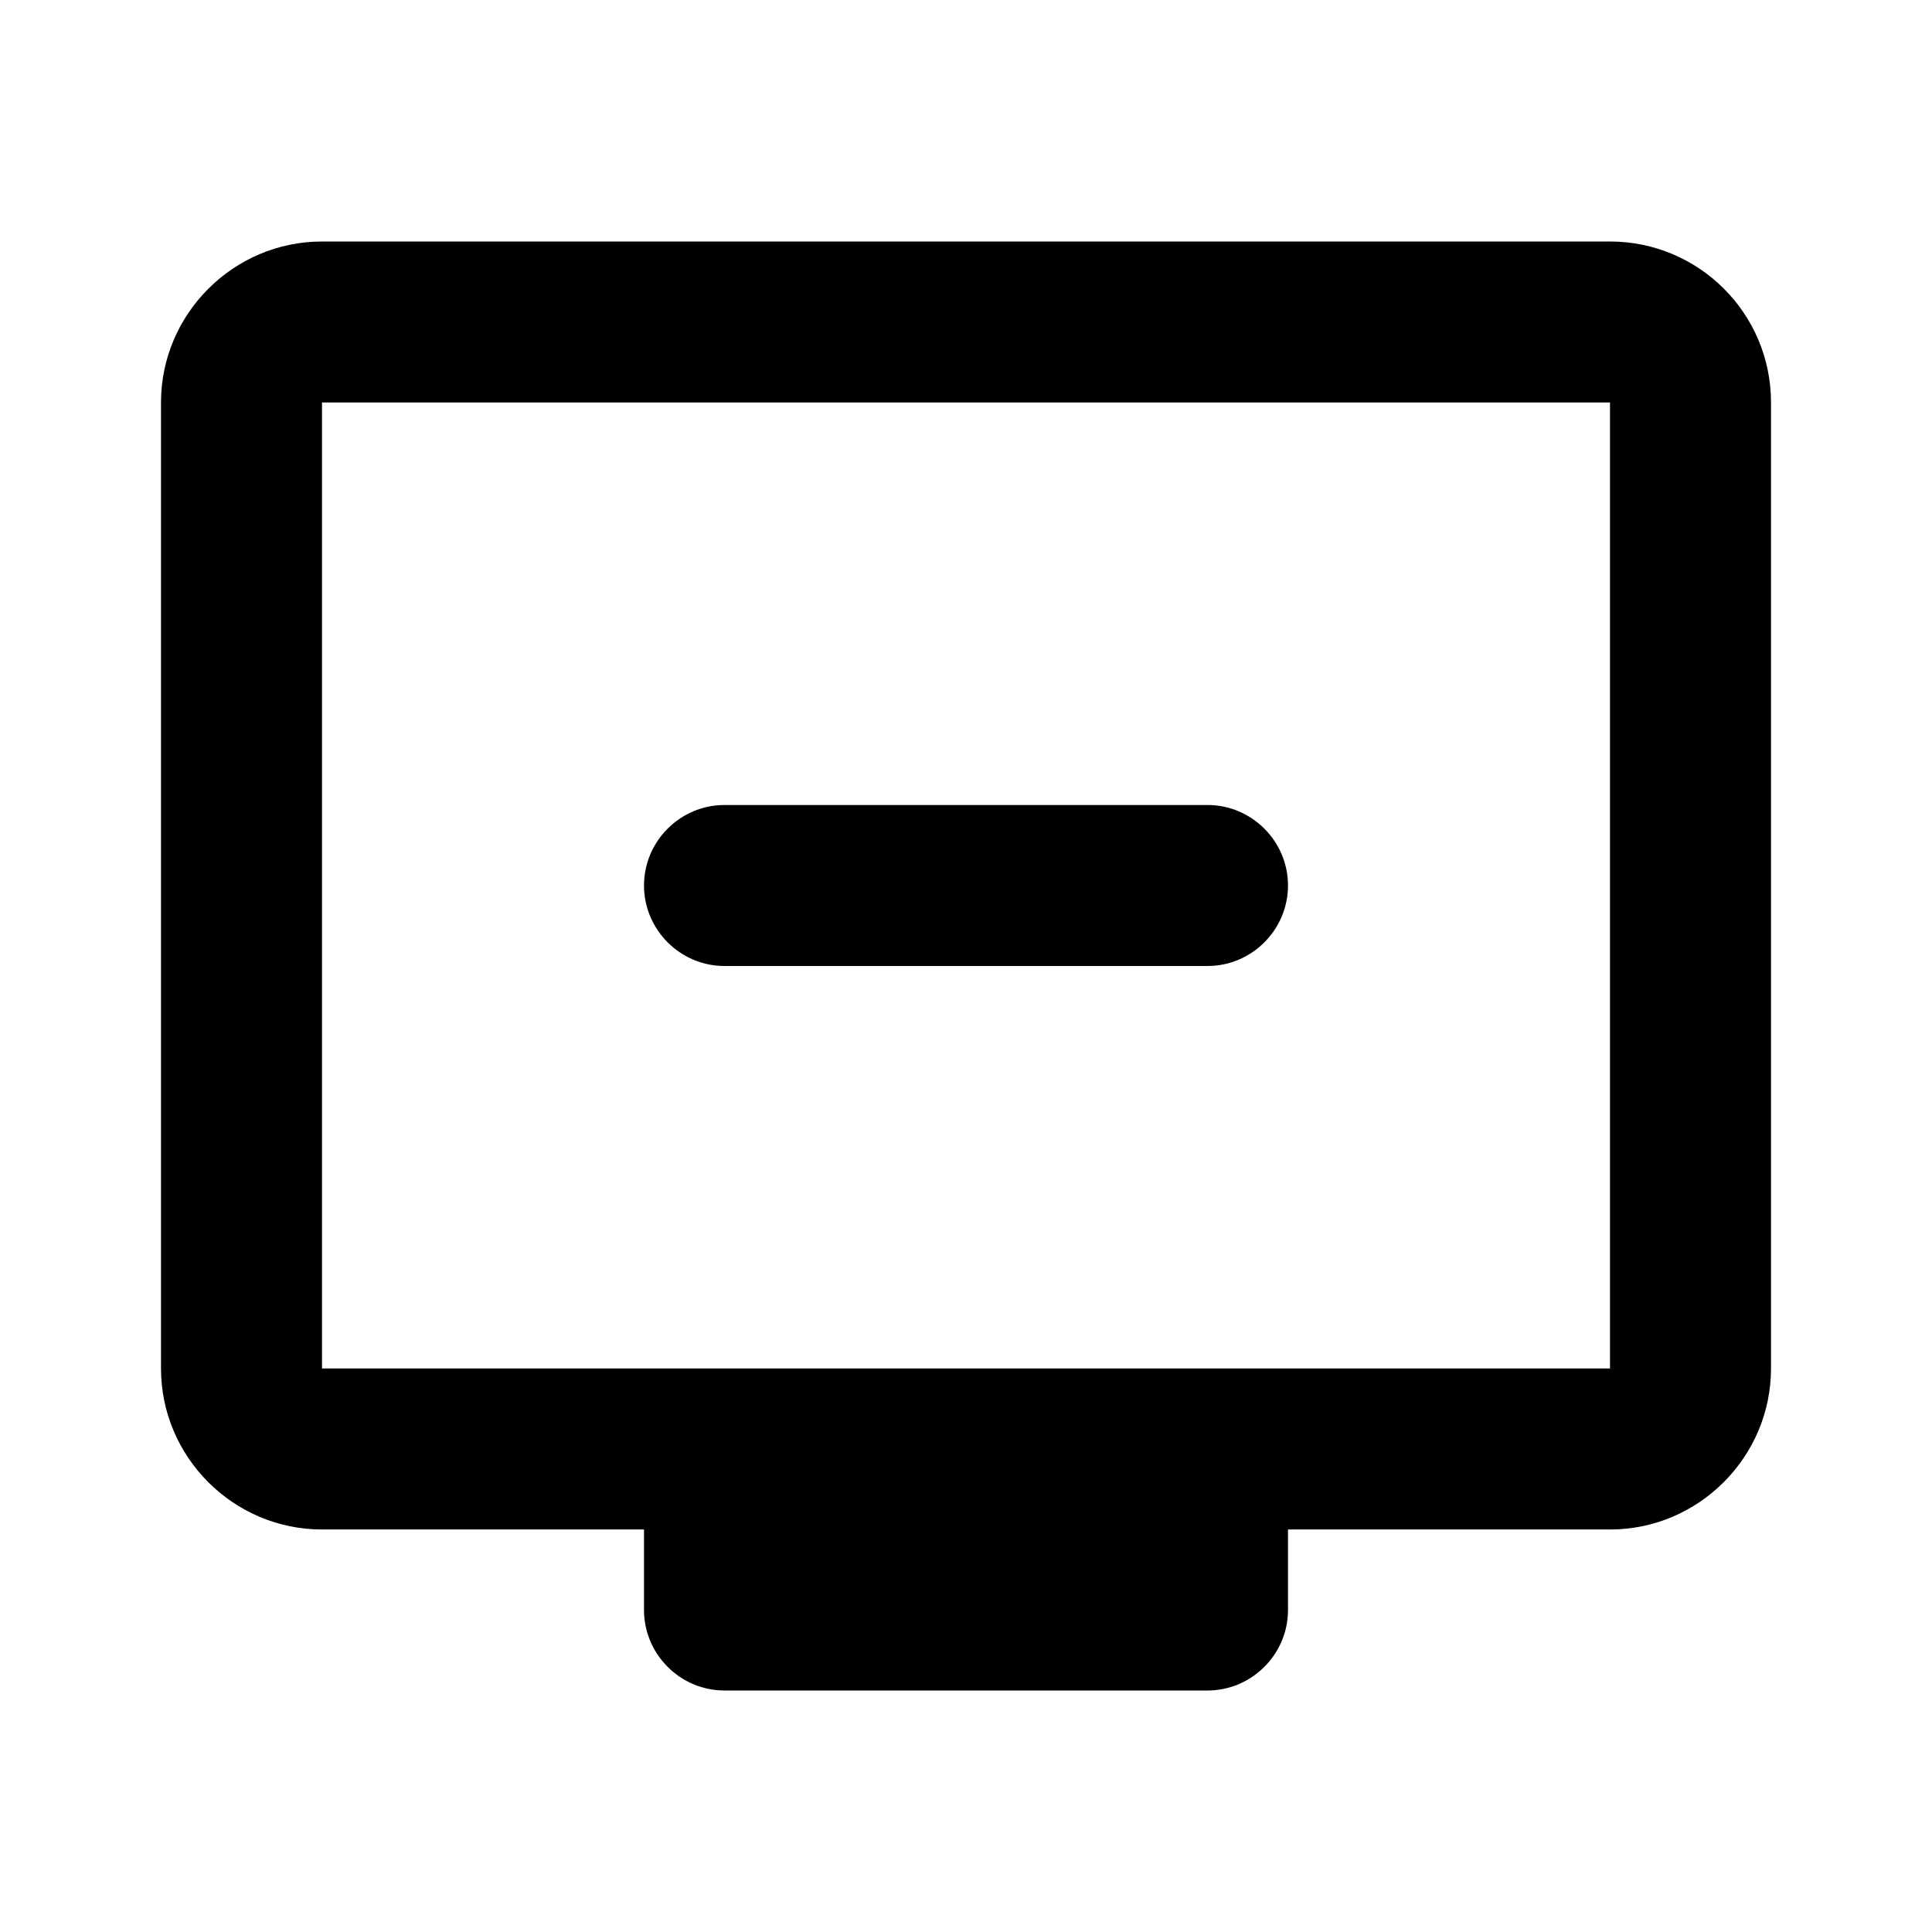 <svg xmlns="http://www.w3.org/2000/svg" enable-background="new 0 0 24 24" height="24" viewBox="0 0 24 24" width="24"><g><rect fill="none" height="24" width="24"/></g><g><g><path d="M20,3H4C2.9,3,2,3.9,2,5v12c0,1.1,0.9,2,2,2h4v1c0,0.55,0.45,1,1,1h6c0.55,0,1-0.45,1-1v-1h4c1.1,0,2-0.9,2-2V5 C22,3.89,21.1,3,20,3z M20,17H4V5h16V17z M16,11L16,11c0,0.55-0.45,1-1,1H9c-0.55,0-1-0.45-1-1l0,0c0-0.55,0.45-1,1-1h6 C15.55,10,16,10.45,16,11z"/></g></g></svg>